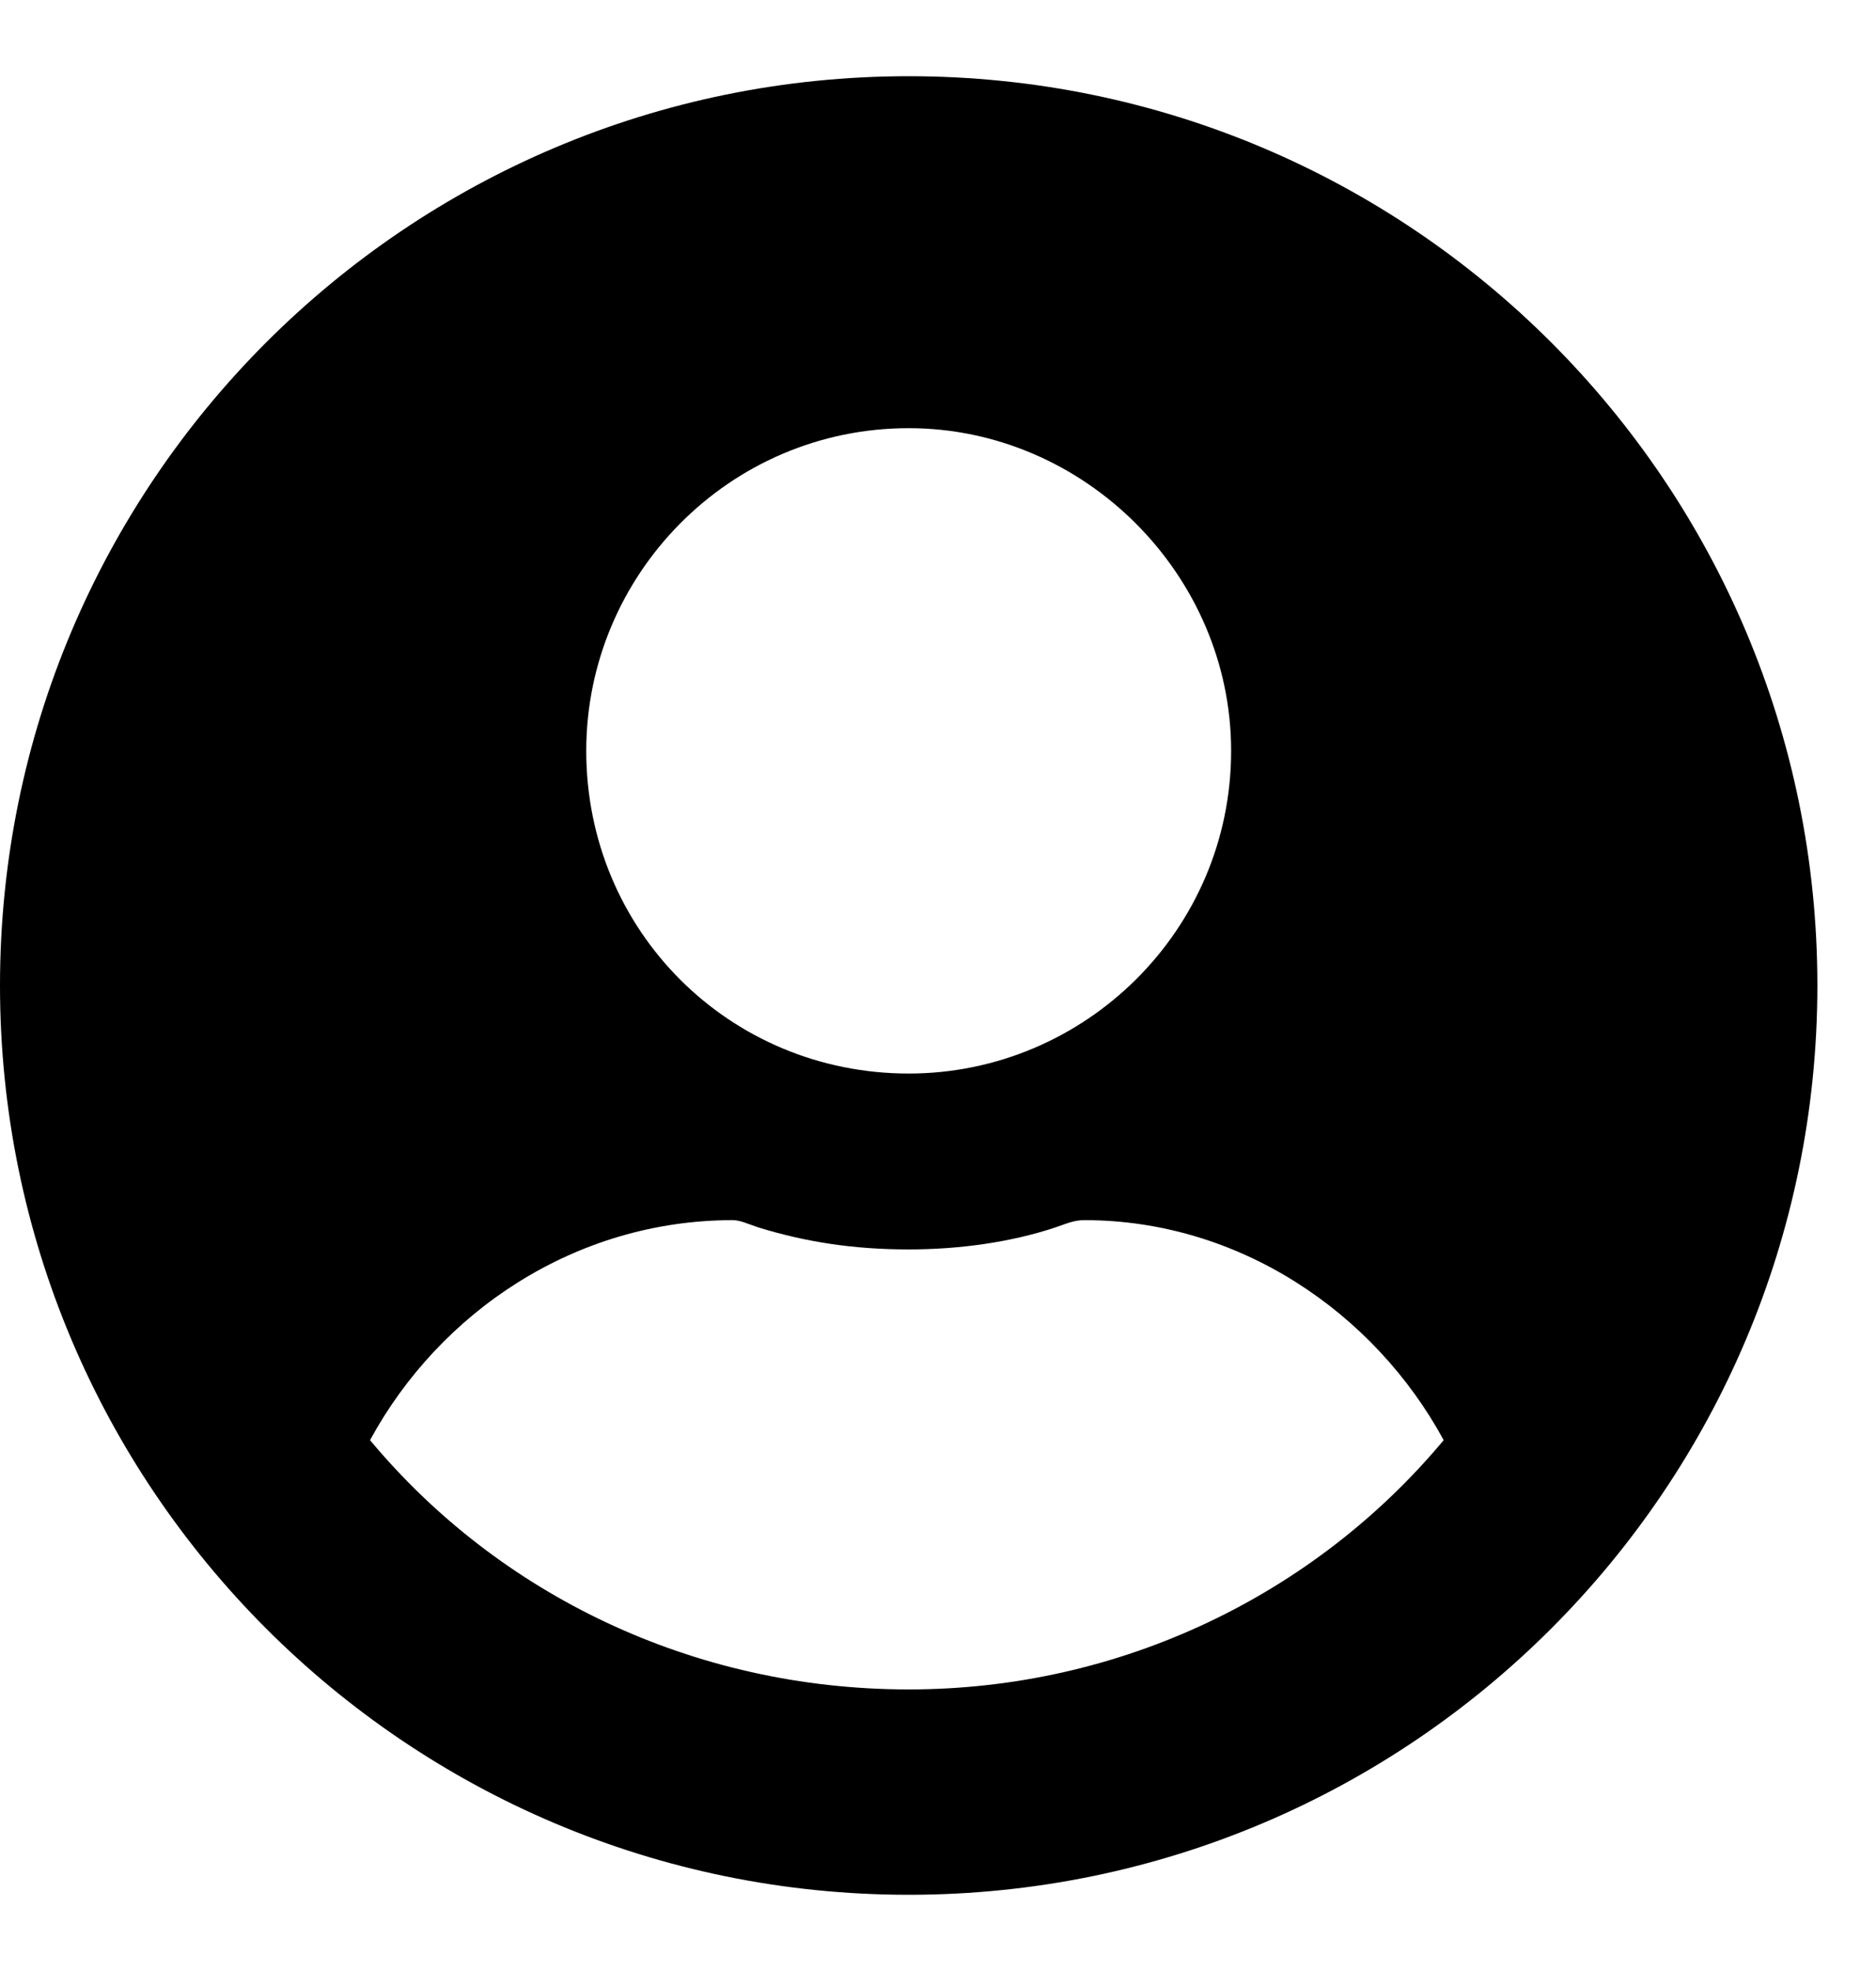 <svg width="20" height="21" viewBox="0 0 20 21" fill="none"
    xmlns="http://www.w3.org/2000/svg">
    <path d="M9.688 0.812C4.336 0.812 0 5.148 0 10.5C0 15.852 4.336 20.188 9.688 20.188C15.039 20.188 19.375 15.852 19.375 10.5C19.375 5.148 15.039 0.812 9.688 0.812ZM9.688 4.562C11.562 4.562 13.125 6.125 13.125 8C13.125 9.914 11.562 11.438 9.688 11.438C7.773 11.438 6.25 9.914 6.25 8C6.25 6.125 7.773 4.562 9.688 4.562ZM9.688 18C7.383 18 5.312 16.984 3.945 15.344C4.688 13.977 6.133 13 7.812 13C7.891 13 7.969 13.039 8.086 13.078C8.594 13.234 9.102 13.312 9.688 13.312C10.234 13.312 10.781 13.234 11.25 13.078C11.367 13.039 11.445 13 11.562 13C13.203 13 14.648 13.977 15.391 15.344C14.023 16.984 11.953 18 9.688 18Z" fill="currentColor" />
</svg>
    